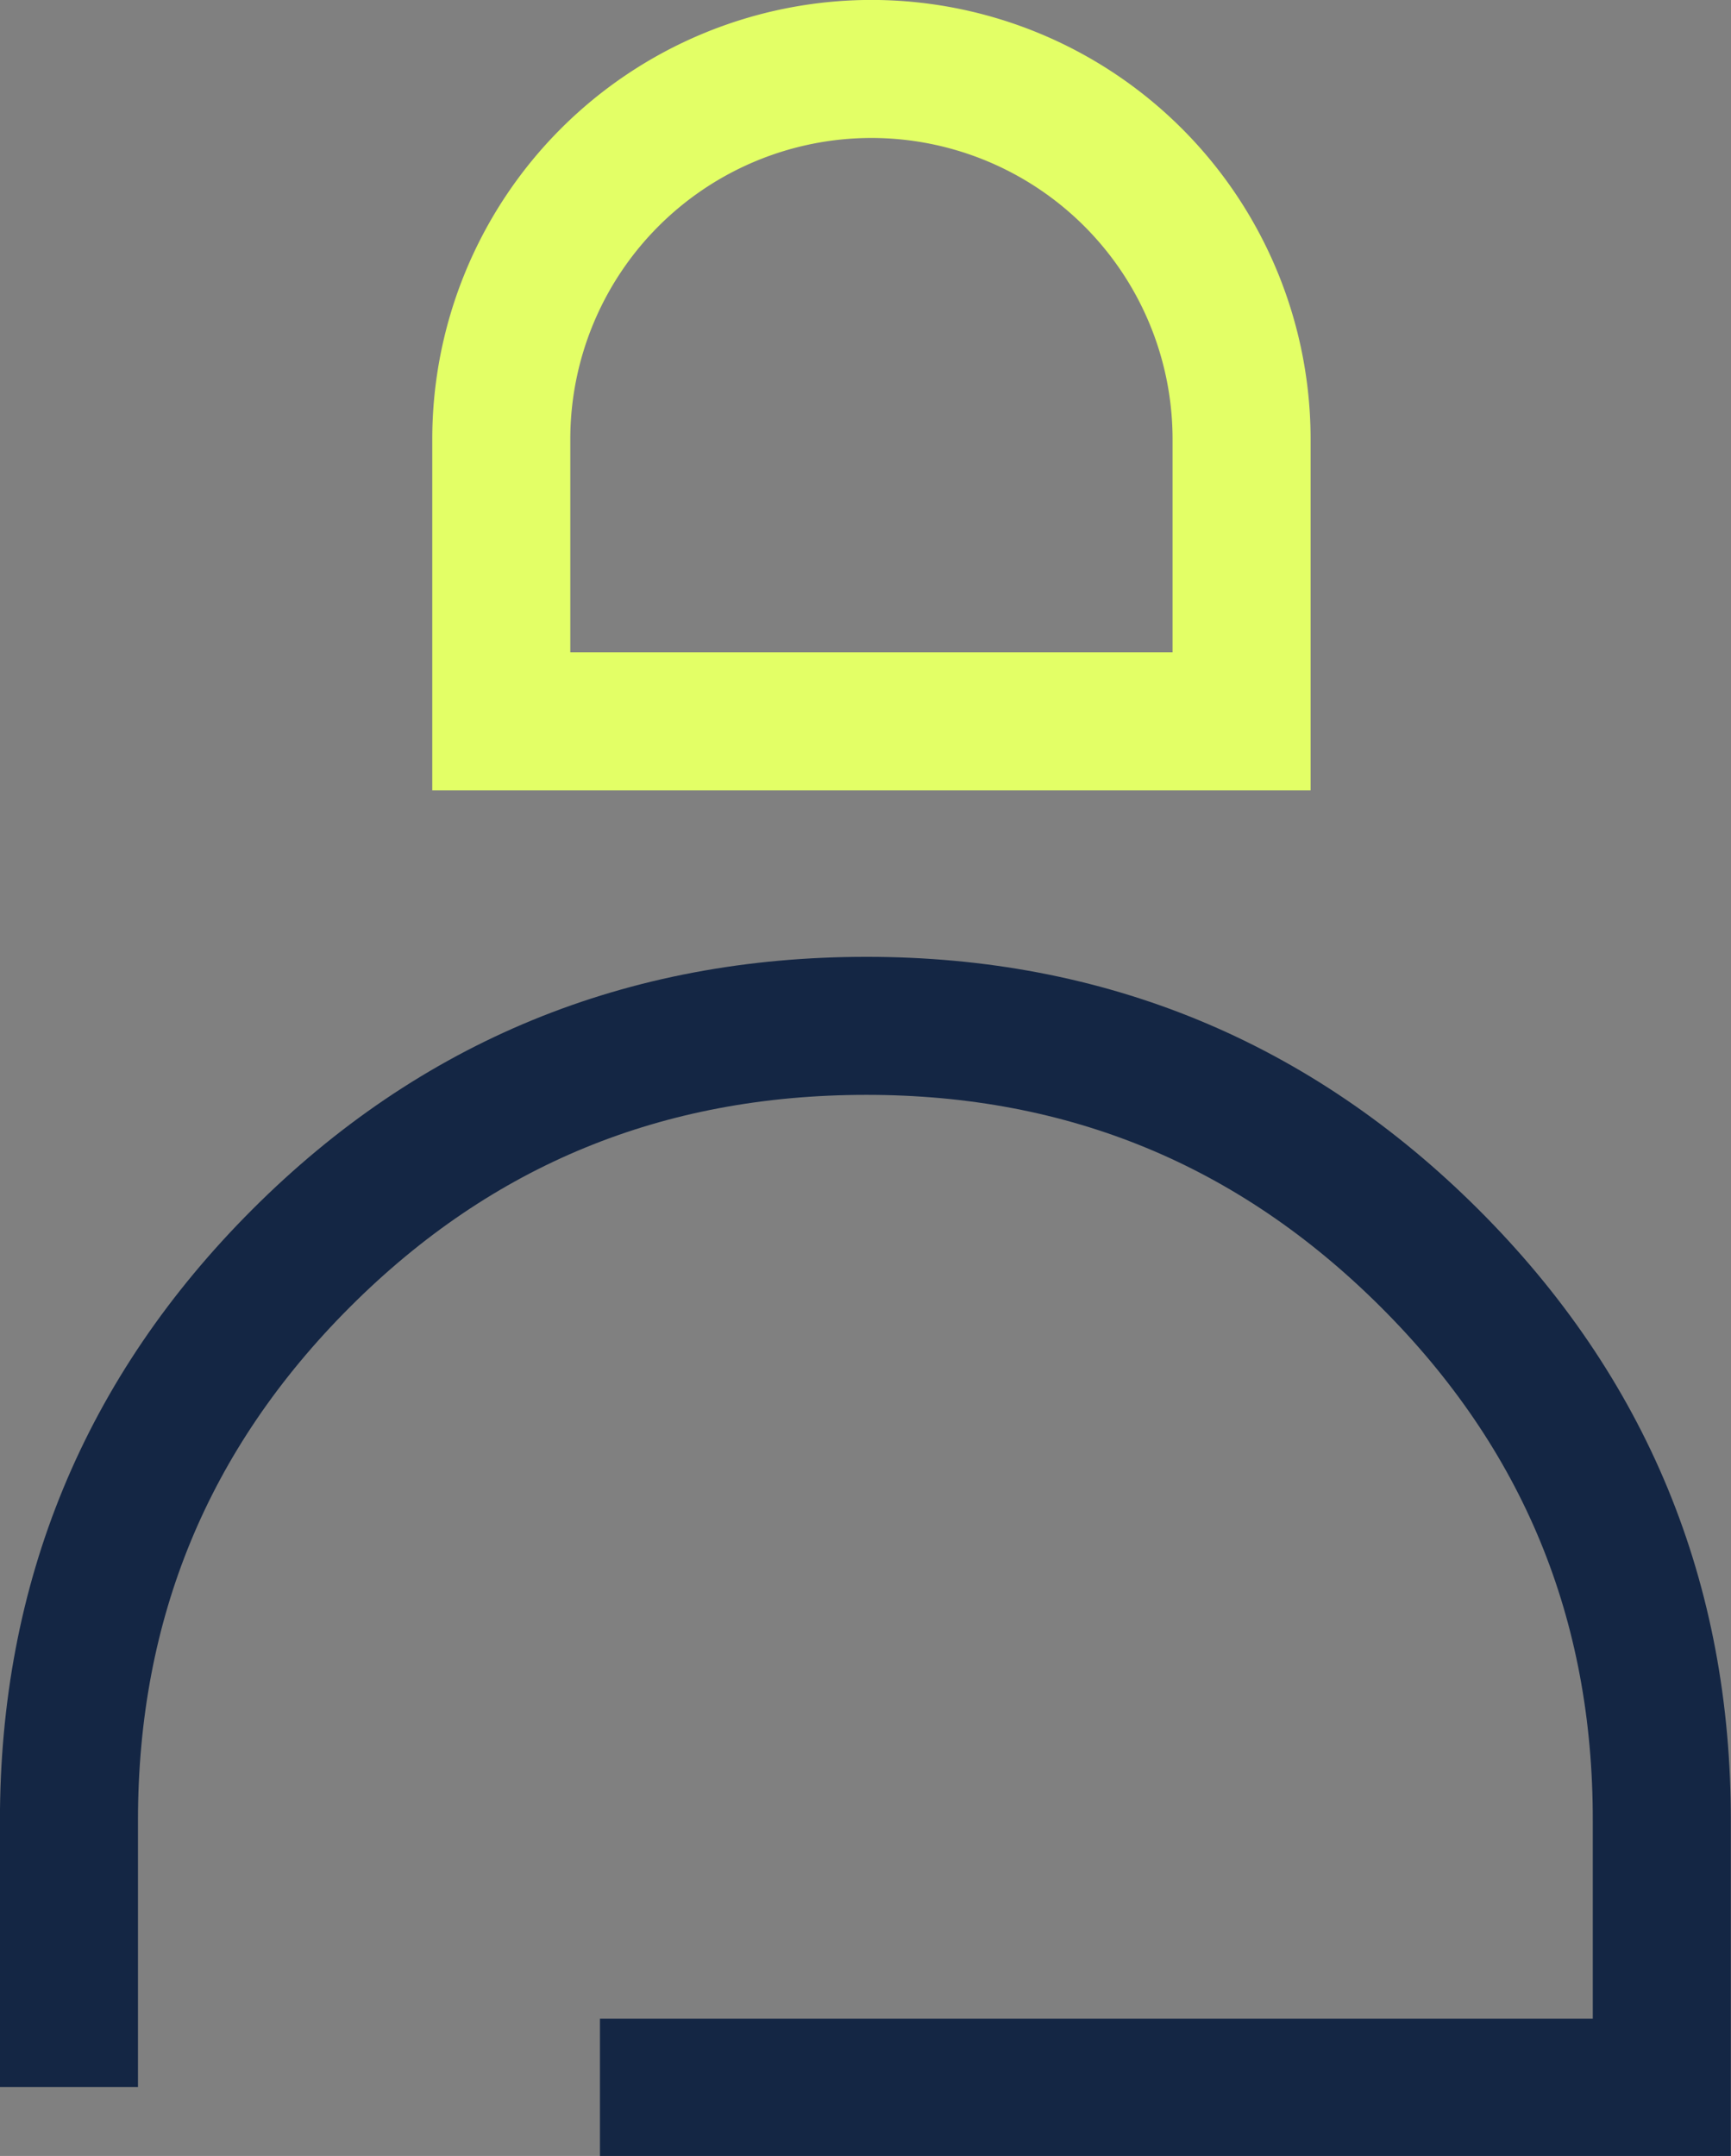 <svg xmlns="http://www.w3.org/2000/svg" viewBox="0 0 141.58 176.35"><rect x="0" y="0" width="141.58" height="176.35" fill="#808080" stroke="none"/><defs><style>.cls-1,.cls-2{fill:none;stroke-miterlimit:10;stroke-width:11.29px;}.cls-1{stroke:#142644;}.cls-2{stroke:#e3ff66;}</style></defs><g id="Layer_2" data-name="Layer 2"><g id="Layer_1-2" data-name="Layer 1"><path class="cls-1" d="M5.64,170.71v-21.8q0-27,19-46t46.23-19q27,0,46.05,19t19,46.05v21.8H49.07"/><path class="cls-2" d="M101.55,59v-23A30.29,30.29,0,0,0,71.27,5.64h0A30.29,30.29,0,0,0,41,35.93V59Z"/></g></g></svg>